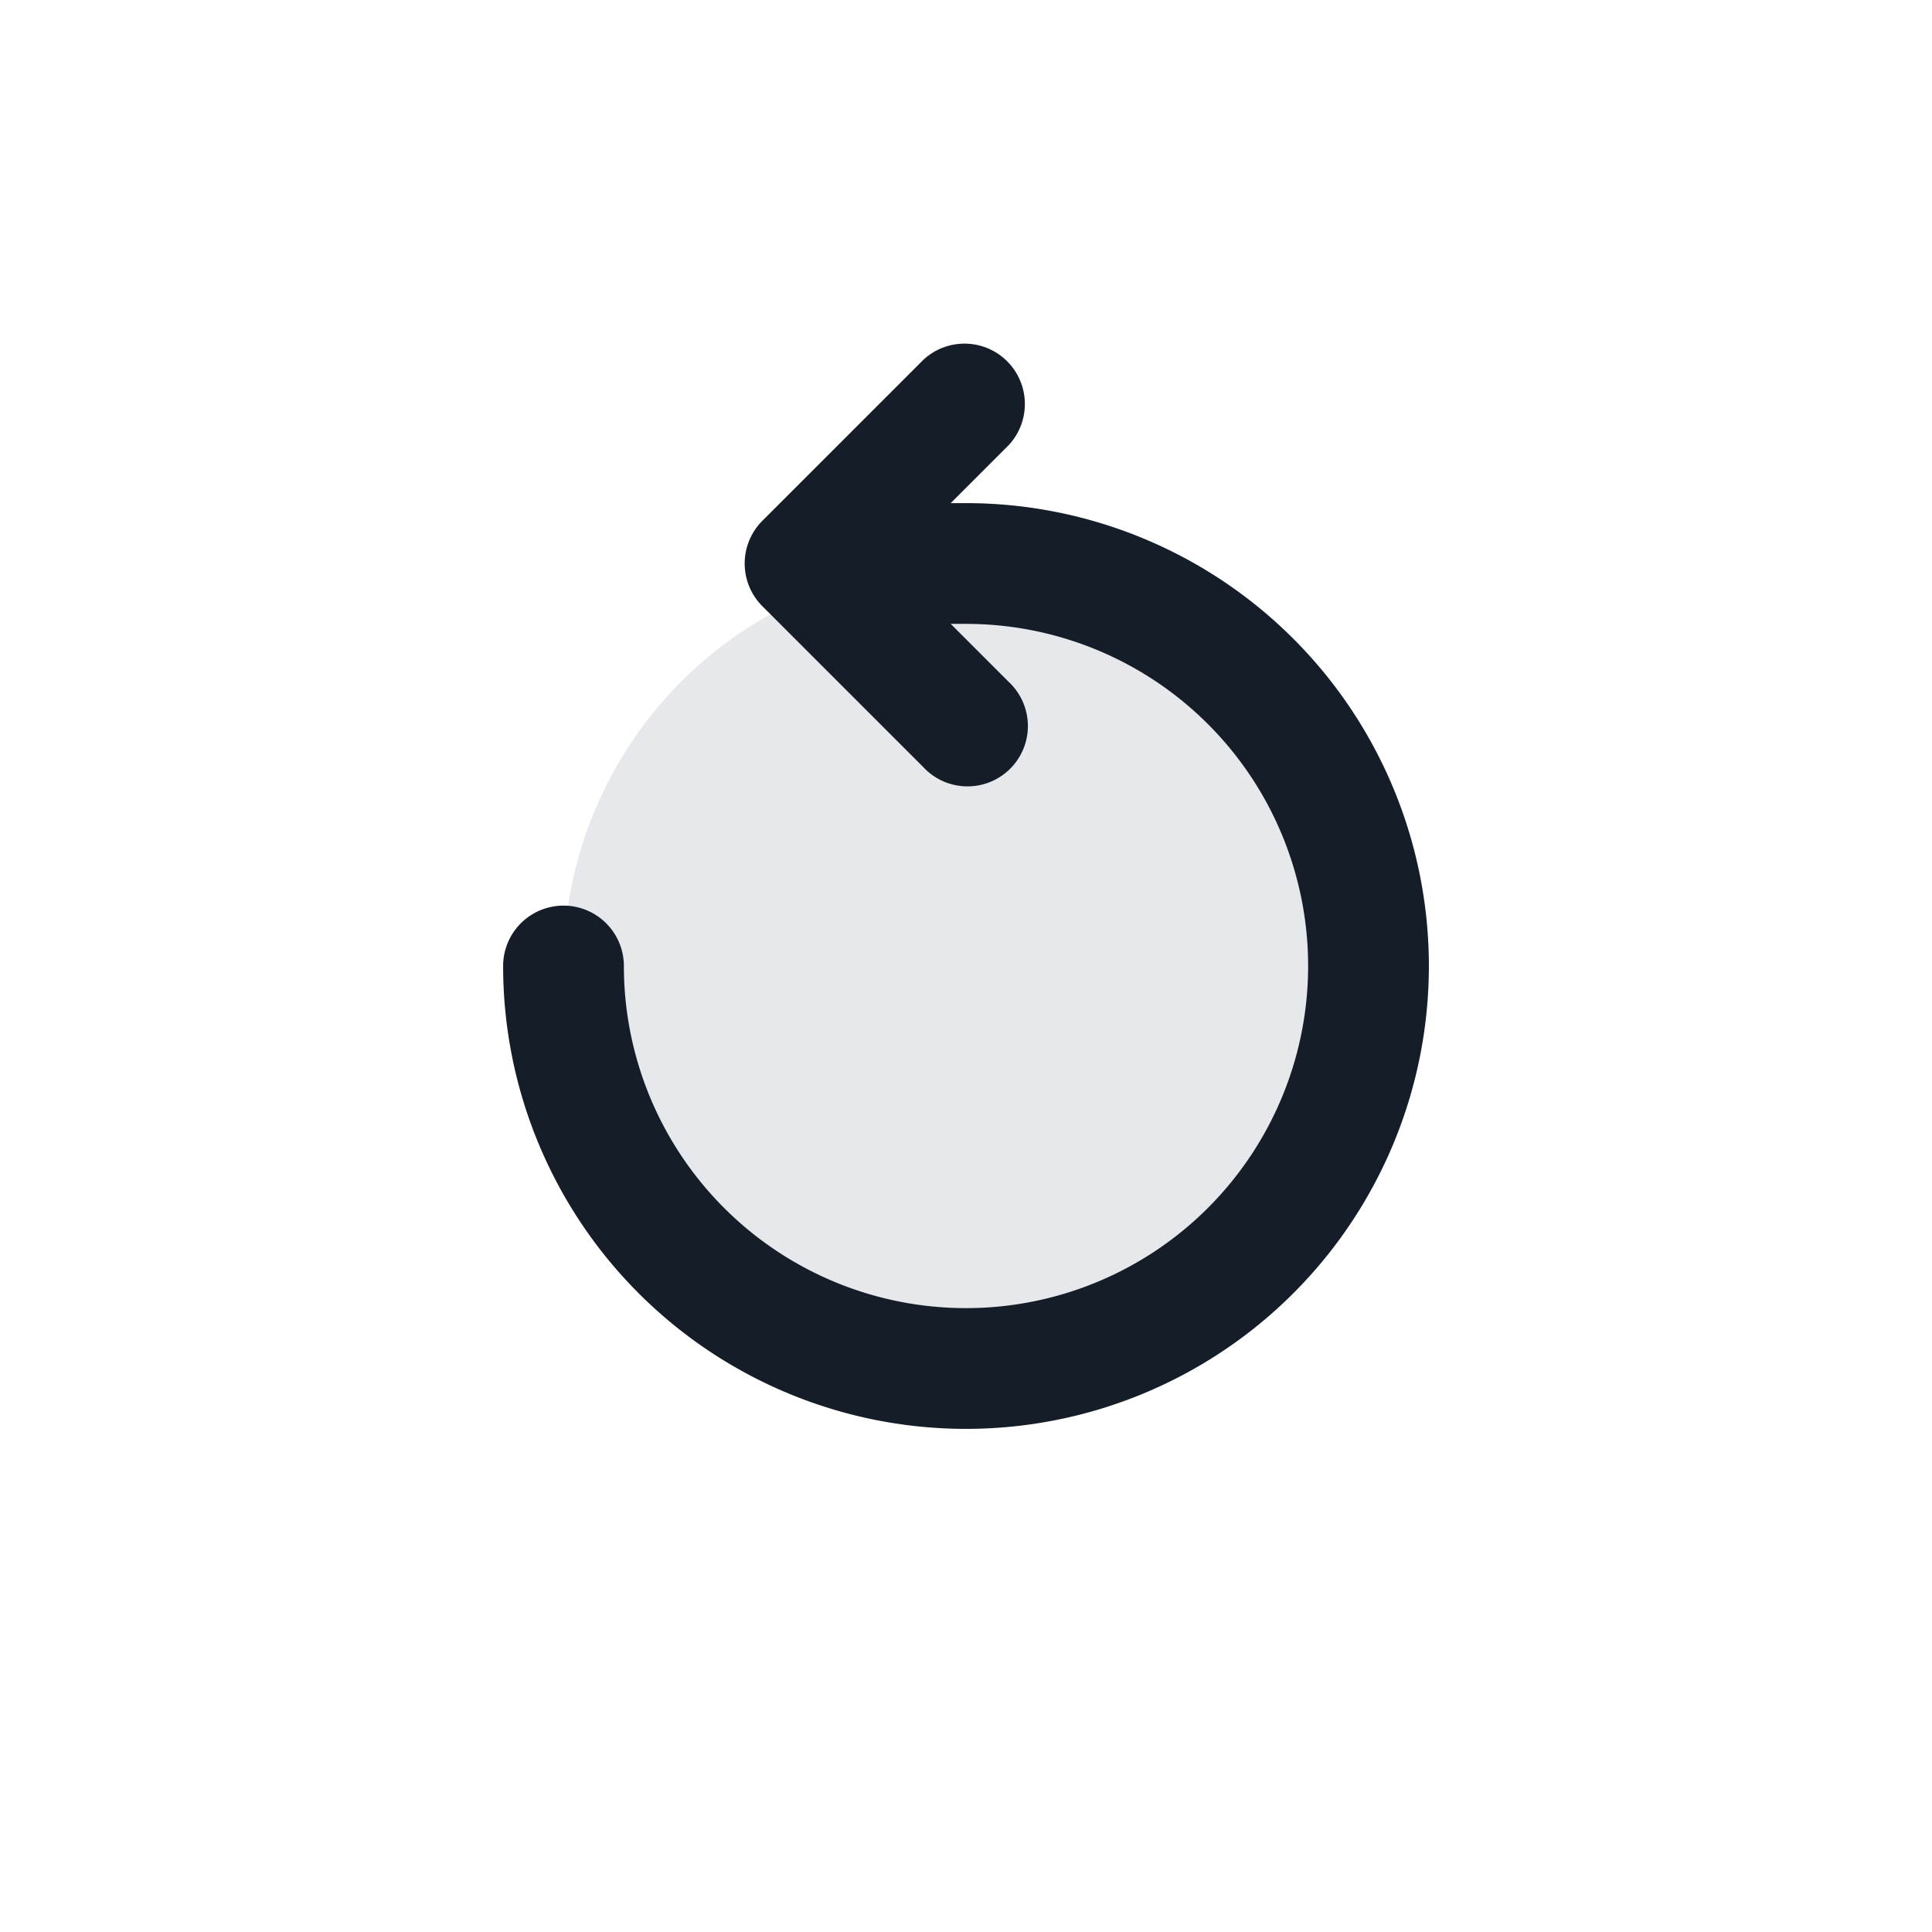 <svg viewBox="0 0 24 24" fill="none" xmlns="http://www.w3.org/2000/svg"><circle cx="12" cy="12" r="5" fill="#636F7E" fill-opacity=".16"/><path fill-rule="evenodd" clip-rule="evenodd" d="M11.47 4.47a.75.75 0 0 1 1.06 1.06l-.72.72H12A5.75 5.75 0 1 1 6.25 12a.75.75 0 0 1 1.5 0A4.25 4.25 0 1 0 12 7.75h-.19l.72.72a.75.75 0 1 1-1.06 1.06l-2-2a.75.75 0 0 1 0-1.06l2-2Z" fill="#151E28"/></svg>